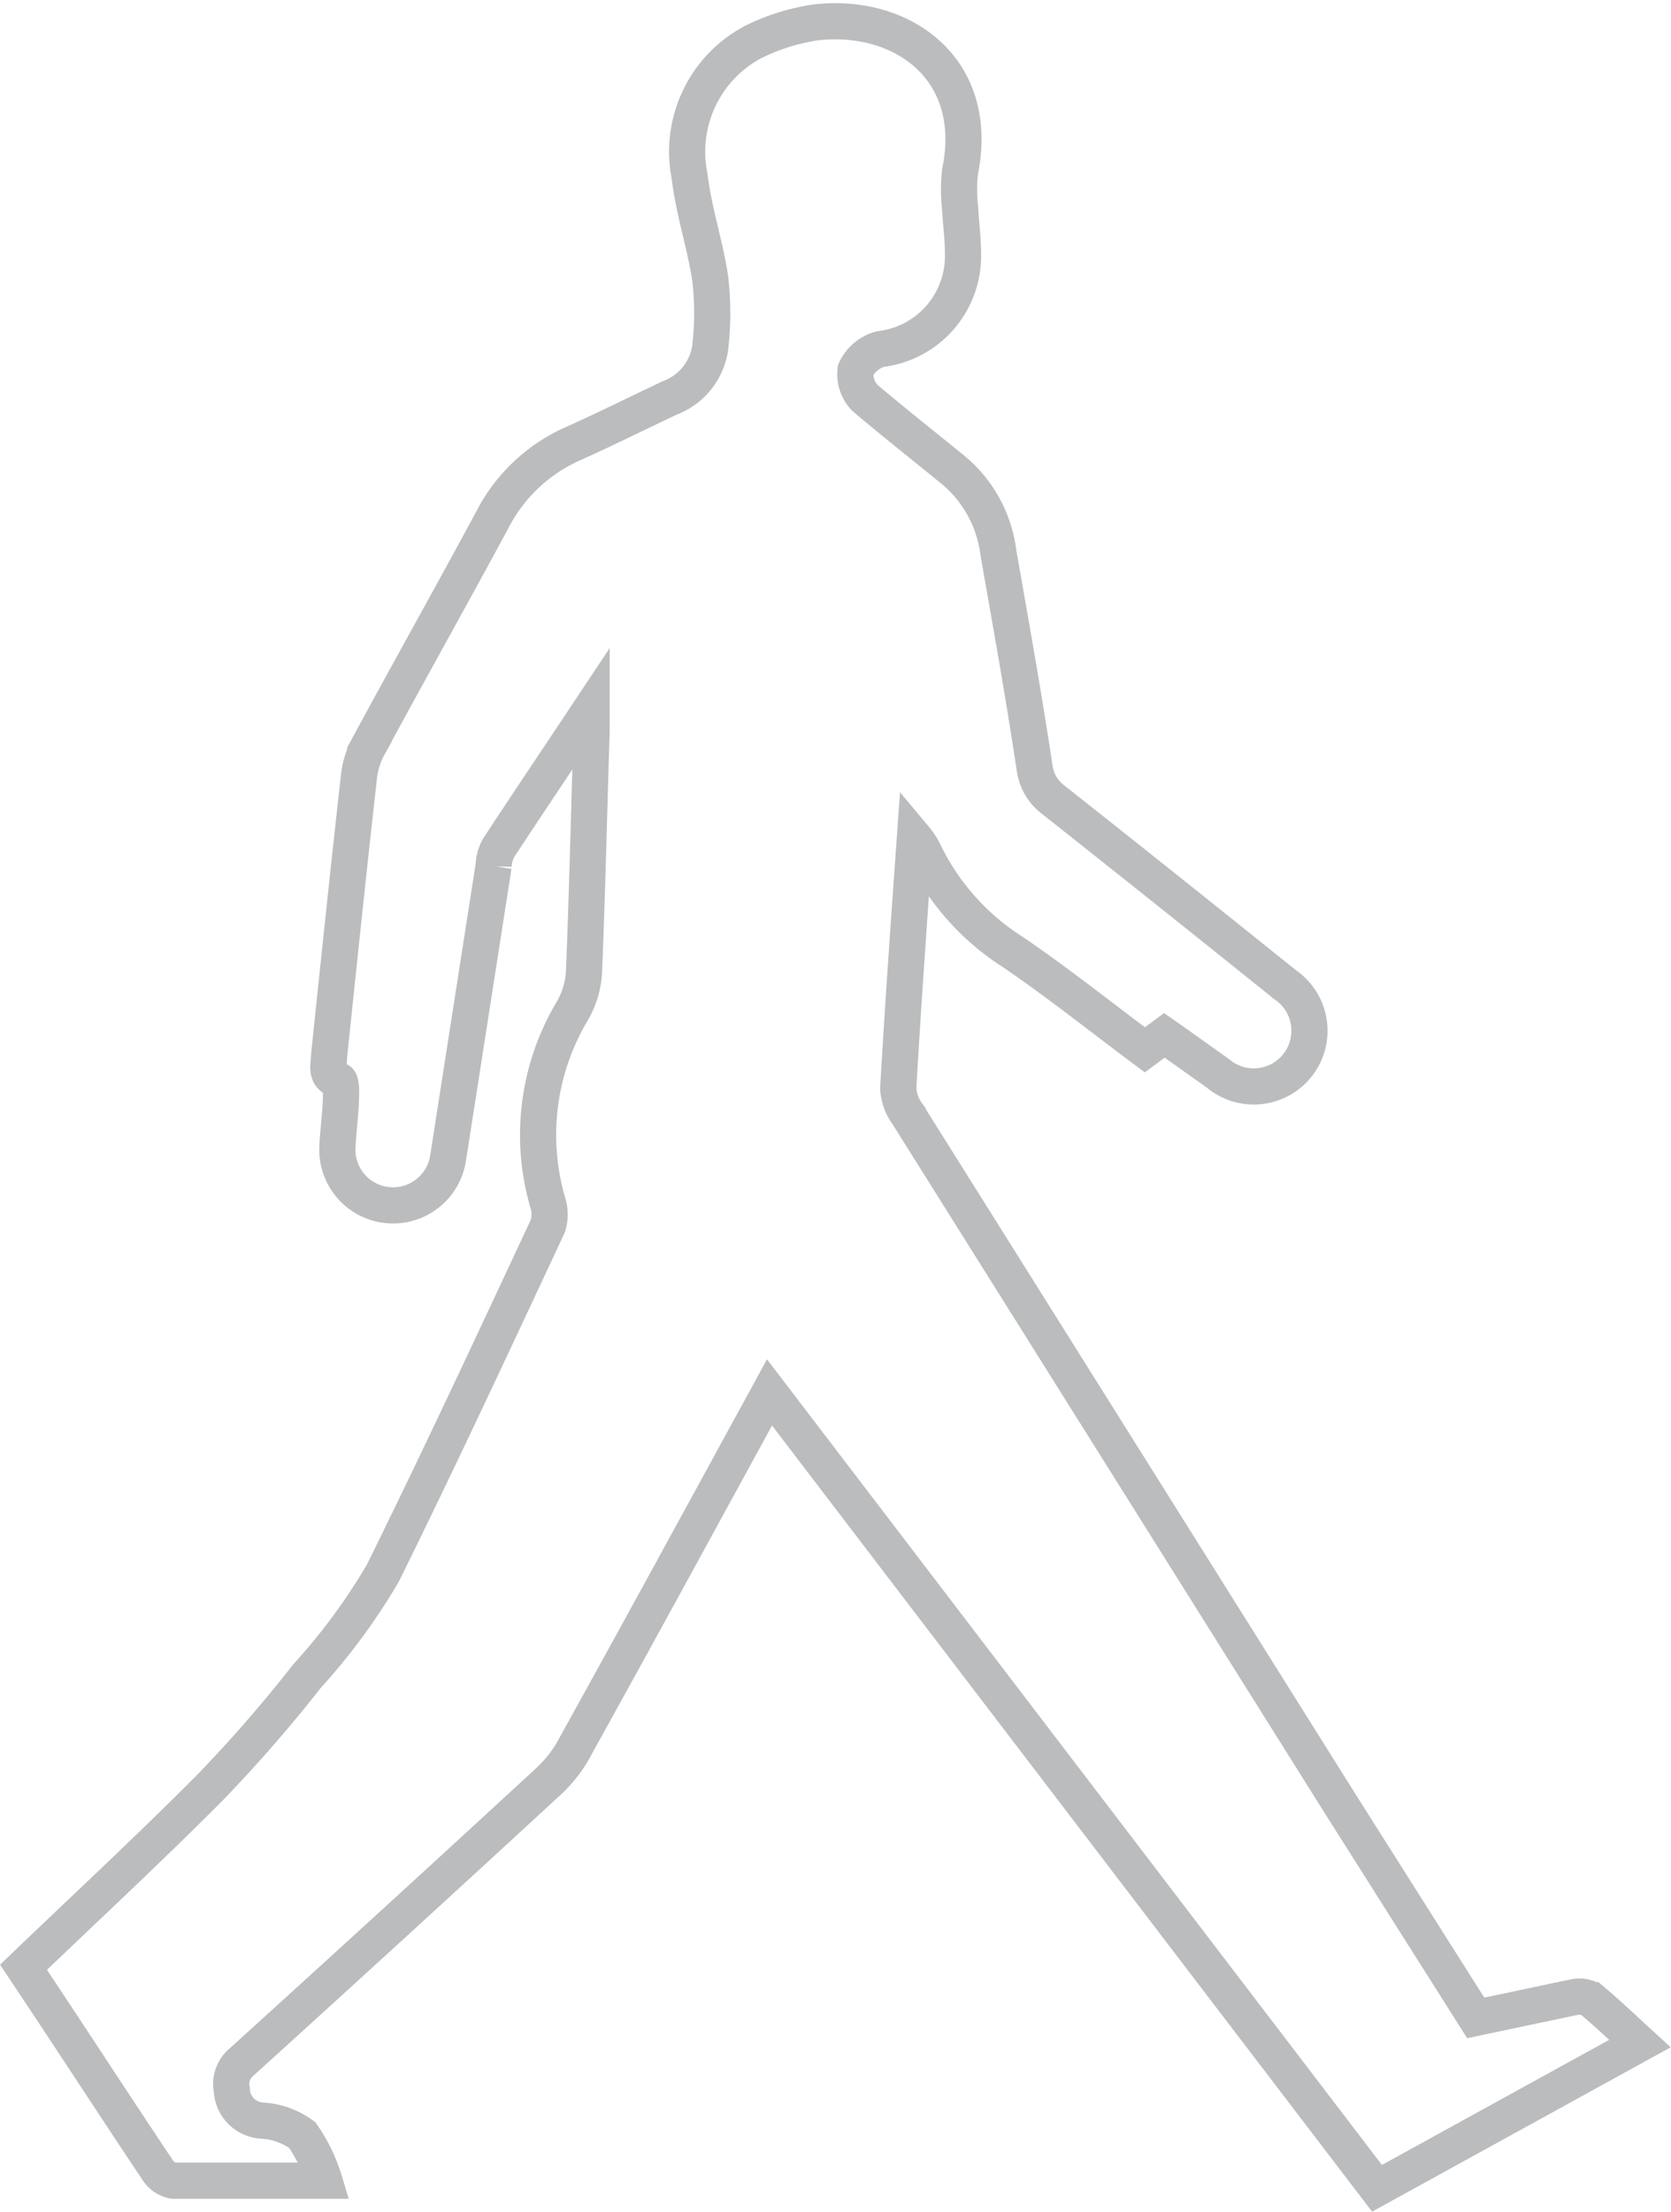 <svg xmlns="http://www.w3.org/2000/svg" viewBox="0 0 46.21 61.14"><defs><style>.cls-1{fill:none;stroke:#babcbe;stroke-miterlimit:10;}</style></defs><title>Ресурс 65</title><g id="Слой_2" data-name="Слой 2"><g id="Layer_2" data-name="Layer 2"><path class="cls-1" d="M.65,54.38C2,56.4,3.17,58.21,4.37,60a.65.65,0,0,0,.43.28c1.36,0,2.73,0,4.17,0a4.48,4.48,0,0,0-.61-1.26,2.07,2.07,0,0,0-1.08-.4.89.89,0,0,1-.87-.85A.79.79,0,0,1,6.68,57q4.26-3.86,8.49-7.76a3.59,3.59,0,0,0,.76-1c1.78-3.21,3.54-6.44,5.35-9.75l16.8,22,7.27-4c-.47-.43-.89-.83-1.33-1.2a.65.65,0,0,0-.46-.09l-2.75.58L37.1,49.92q-6-9.56-12-19.12a1.32,1.32,0,0,1-.26-.72c.13-2.26.29-4.52.46-6.91a2,2,0,0,1,.24.36A6.73,6.73,0,0,0,28,26.31c1.25.85,2.44,1.8,3.66,2.71l.54-.4c.5.35,1,.71,1.48,1.05a1.54,1.54,0,1,0,1.86-2.45c-2.13-1.71-4.27-3.42-6.41-5.11a1.32,1.32,0,0,1-.52-.89c-.3-2-.66-4-1-5.94A3.54,3.54,0,0,0,26.37,13c-.82-.67-1.66-1.33-2.45-2a.94.94,0,0,1-.26-.77,1.07,1.07,0,0,1,.68-.58,2.59,2.59,0,0,0,2.29-2.67c0-.41-.06-.83-.08-1.24a4.34,4.34,0,0,1,0-1c.58-2.85-1.62-4.4-4-4.12a5.84,5.84,0,0,0-1.72.54,3.43,3.43,0,0,0-1.76,3.71c.12,1,.43,1.88.57,2.83a8.14,8.14,0,0,1,0,1.91A1.75,1.75,0,0,1,18.52,11c-.87.41-1.73.84-2.62,1.24a4.61,4.61,0,0,0-2.28,2.12c-1.12,2.08-2.28,4.14-3.41,6.23a2.3,2.3,0,0,0-.28.85c-.29,2.58-.56,5.16-.83,7.75,0,.26-.13.56.27.68.05,0,.07.24.06.37,0,.49-.08,1-.1,1.48a1.54,1.54,0,0,0,3.06.3l1.26-8.08a1.15,1.15,0,0,1,.13-.49c.82-1.25,1.65-2.48,2.58-3.88v.64c-.07,2.22-.12,4.44-.21,6.66a2.42,2.42,0,0,1-.32,1.07,6.68,6.68,0,0,0-.68,5.31,1.07,1.07,0,0,1,0,.64c-1.5,3.21-3,6.43-4.56,9.59A16.8,16.8,0,0,1,8.5,46.32a39.41,39.41,0,0,1-2.69,3.09C4.13,51.1,2.37,52.73.65,54.38Z"/></g></g></svg>